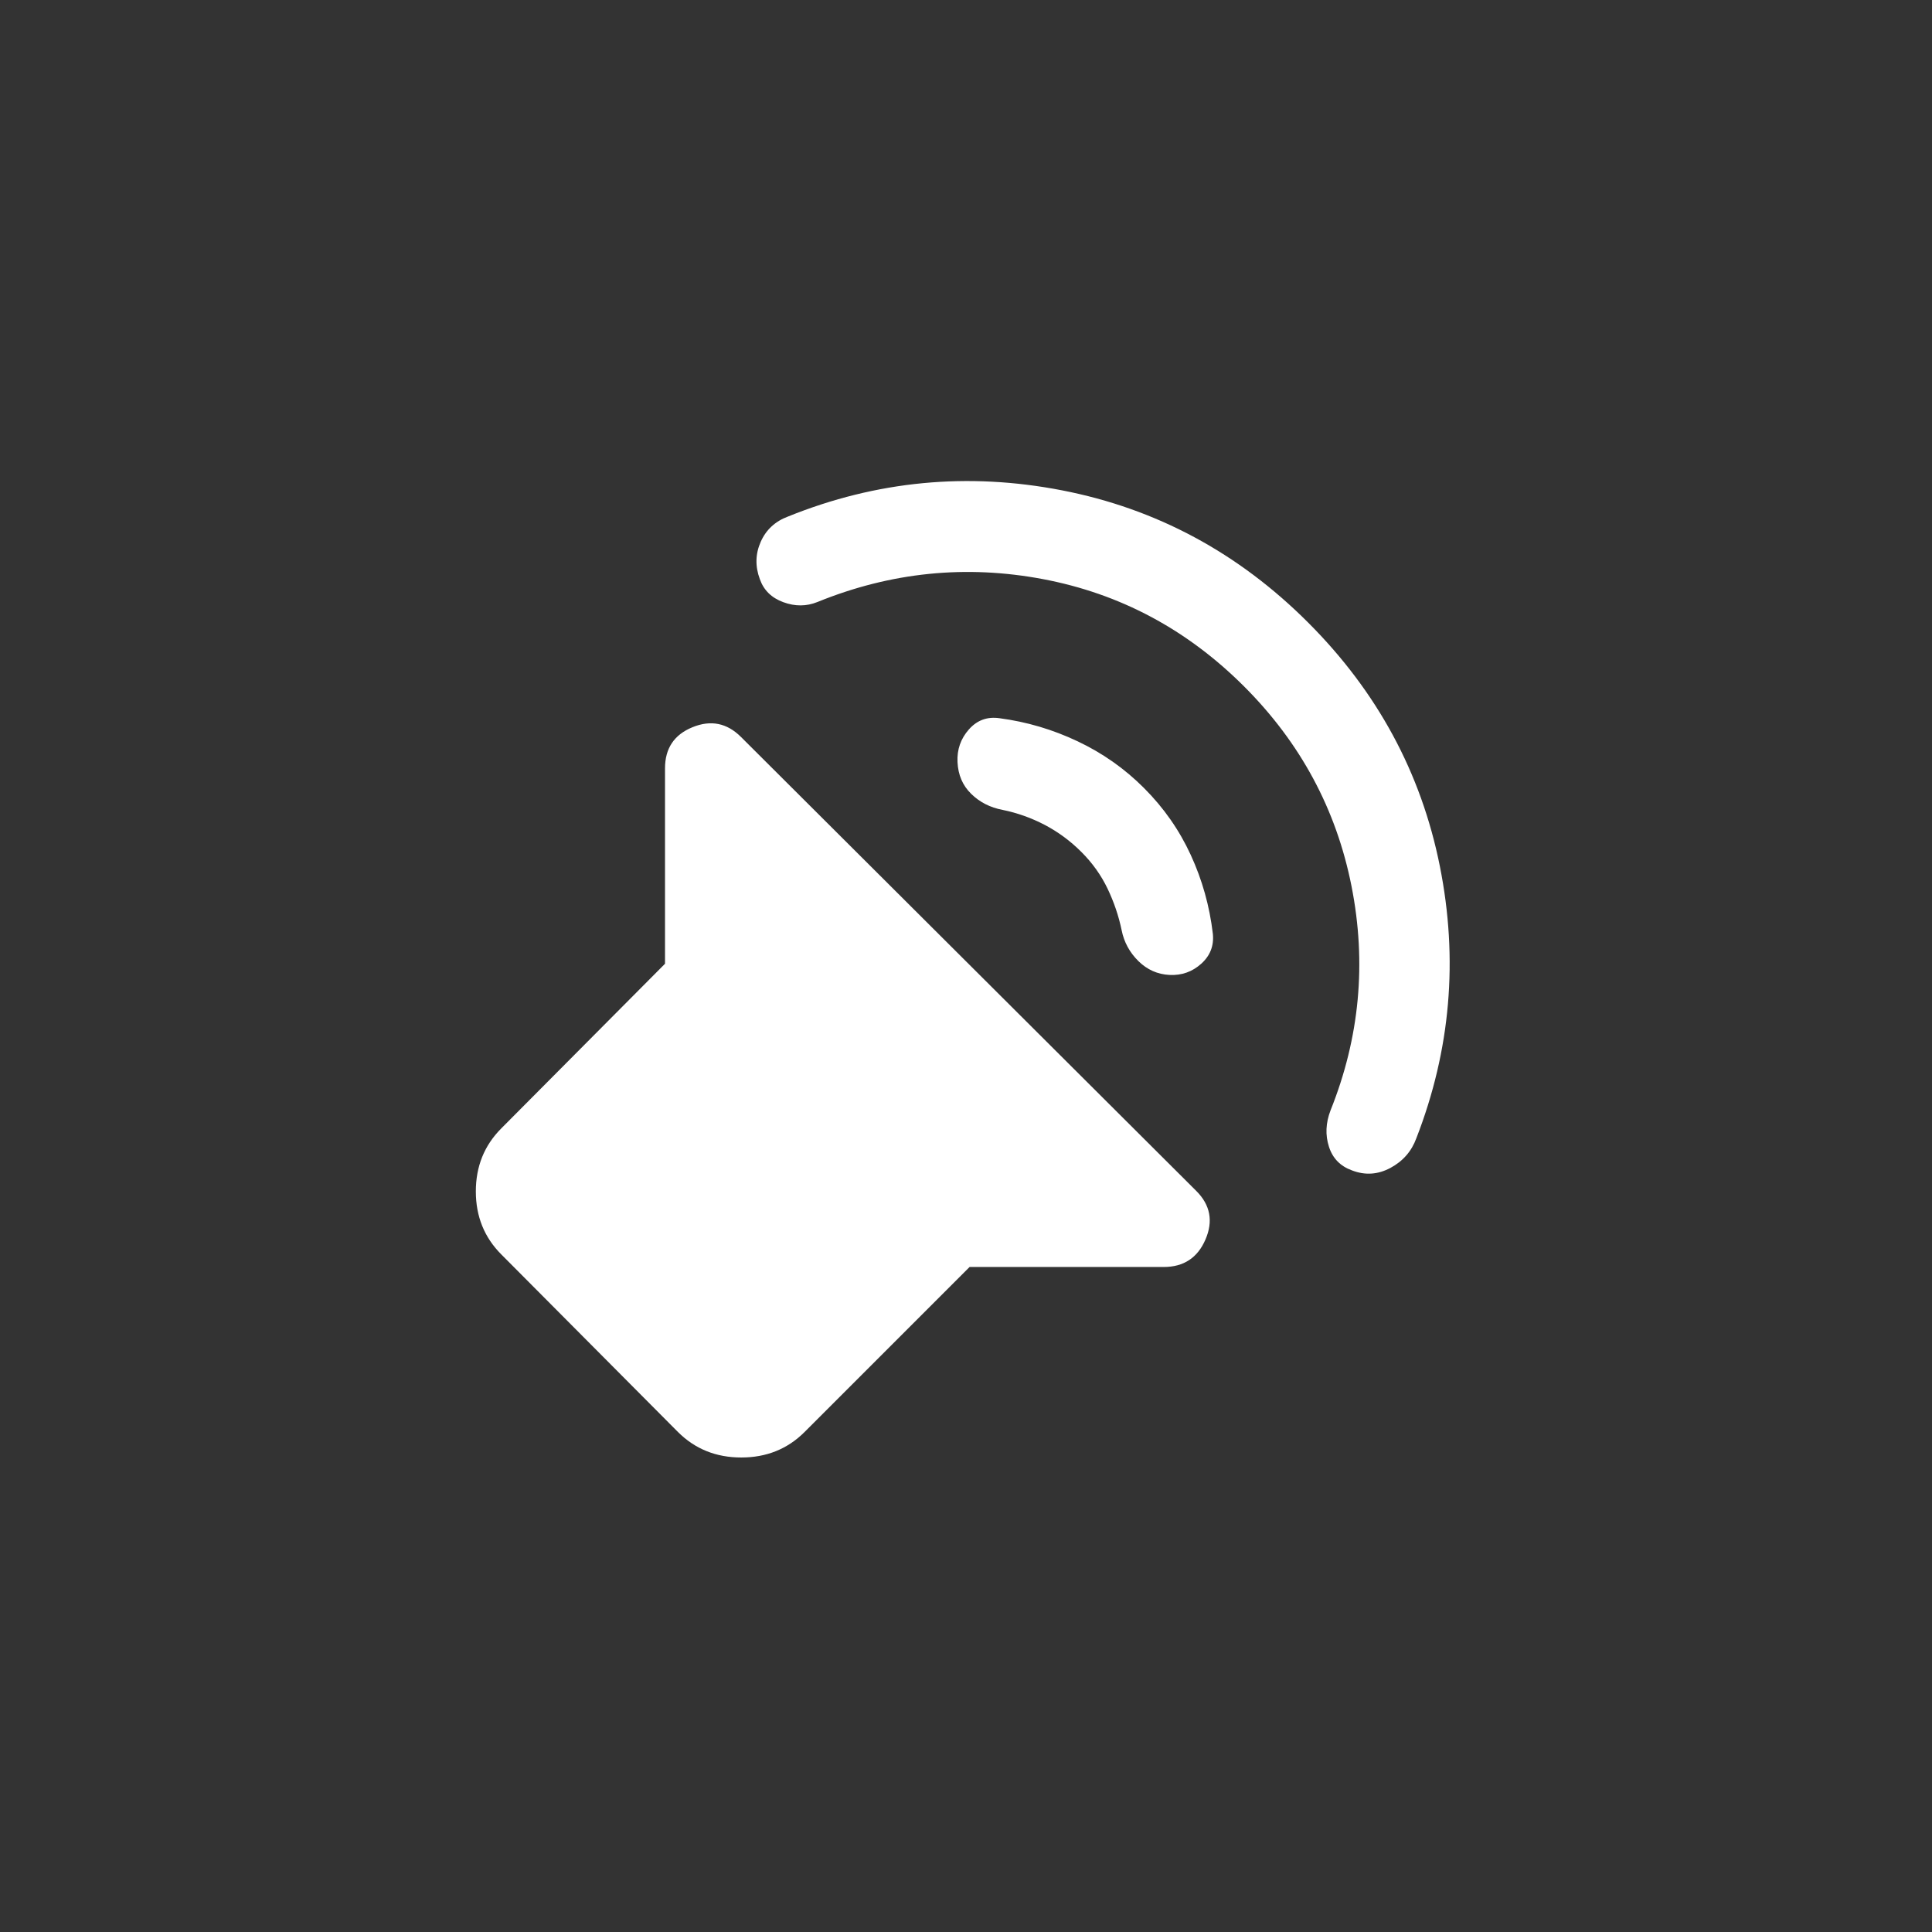 <svg width="48" height="48" viewBox="0 0 48 48" fill="none" xmlns="http://www.w3.org/2000/svg">
<rect x="0" y="0" width="48" height="48" fill="#333333" stroke="none"/>
<mask id="mask0_49_768" style="mask-type:alpha" maskUnits="userSpaceOnUse" x="8" y="8" width="32" height="32">
<rect x="8" y="8" width="32" height="32" fill="white"/>
</mask>
<g mask="url(#mask0_49_768)">
<path d="M24.089 31.478L19.989 35.578C19.567 36 19.043 36.211 18.417 36.211C17.791 36.211 17.267 36 16.844 35.578L12.456 31.167C12.033 30.744 11.822 30.222 11.822 29.6C11.822 28.978 12.033 28.456 12.456 28.033L16.522 23.944V19.089C16.522 18.593 16.75 18.252 17.206 18.067C17.661 17.881 18.063 17.963 18.411 18.311L29.722 29.589C30.07 29.937 30.146 30.339 29.95 30.794C29.754 31.25 29.407 31.478 28.911 31.478H24.089ZM30.911 17.056C29.496 15.641 27.832 14.752 25.917 14.389C24.002 14.026 22.133 14.215 20.311 14.956C20.037 15.067 19.754 15.069 19.461 14.961C19.169 14.854 18.974 14.663 18.878 14.389C18.759 14.07 18.767 13.761 18.9 13.461C19.033 13.161 19.259 12.952 19.578 12.833C21.778 11.944 24.048 11.728 26.389 12.183C28.73 12.639 30.767 13.733 32.5 15.467C34.218 17.185 35.309 19.202 35.772 21.517C36.235 23.831 36.041 26.085 35.189 28.278C35.07 28.604 34.855 28.85 34.544 29.017C34.233 29.183 33.915 29.204 33.589 29.078C33.3 28.974 33.109 28.778 33.017 28.489C32.924 28.2 32.937 27.9 33.056 27.589C33.781 25.781 33.955 23.924 33.578 22.017C33.2 20.109 32.311 18.456 30.911 17.056ZM28.422 19.578C28.911 20.067 29.298 20.62 29.583 21.239C29.868 21.857 30.052 22.511 30.133 23.2C30.163 23.496 30.067 23.744 29.844 23.944C29.622 24.144 29.359 24.237 29.056 24.222C28.759 24.207 28.502 24.093 28.283 23.878C28.065 23.663 27.926 23.407 27.867 23.111C27.793 22.755 27.676 22.411 27.517 22.078C27.357 21.744 27.141 21.441 26.867 21.167C26.593 20.893 26.289 20.669 25.956 20.494C25.622 20.32 25.274 20.196 24.911 20.122C24.6 20.063 24.339 19.93 24.128 19.722C23.916 19.515 23.804 19.252 23.789 18.933C23.774 18.622 23.869 18.352 24.072 18.122C24.276 17.892 24.53 17.8 24.833 17.844C25.507 17.933 26.154 18.124 26.772 18.417C27.391 18.709 27.941 19.096 28.422 19.578Z" fill="white"/>
</g>
</svg>
